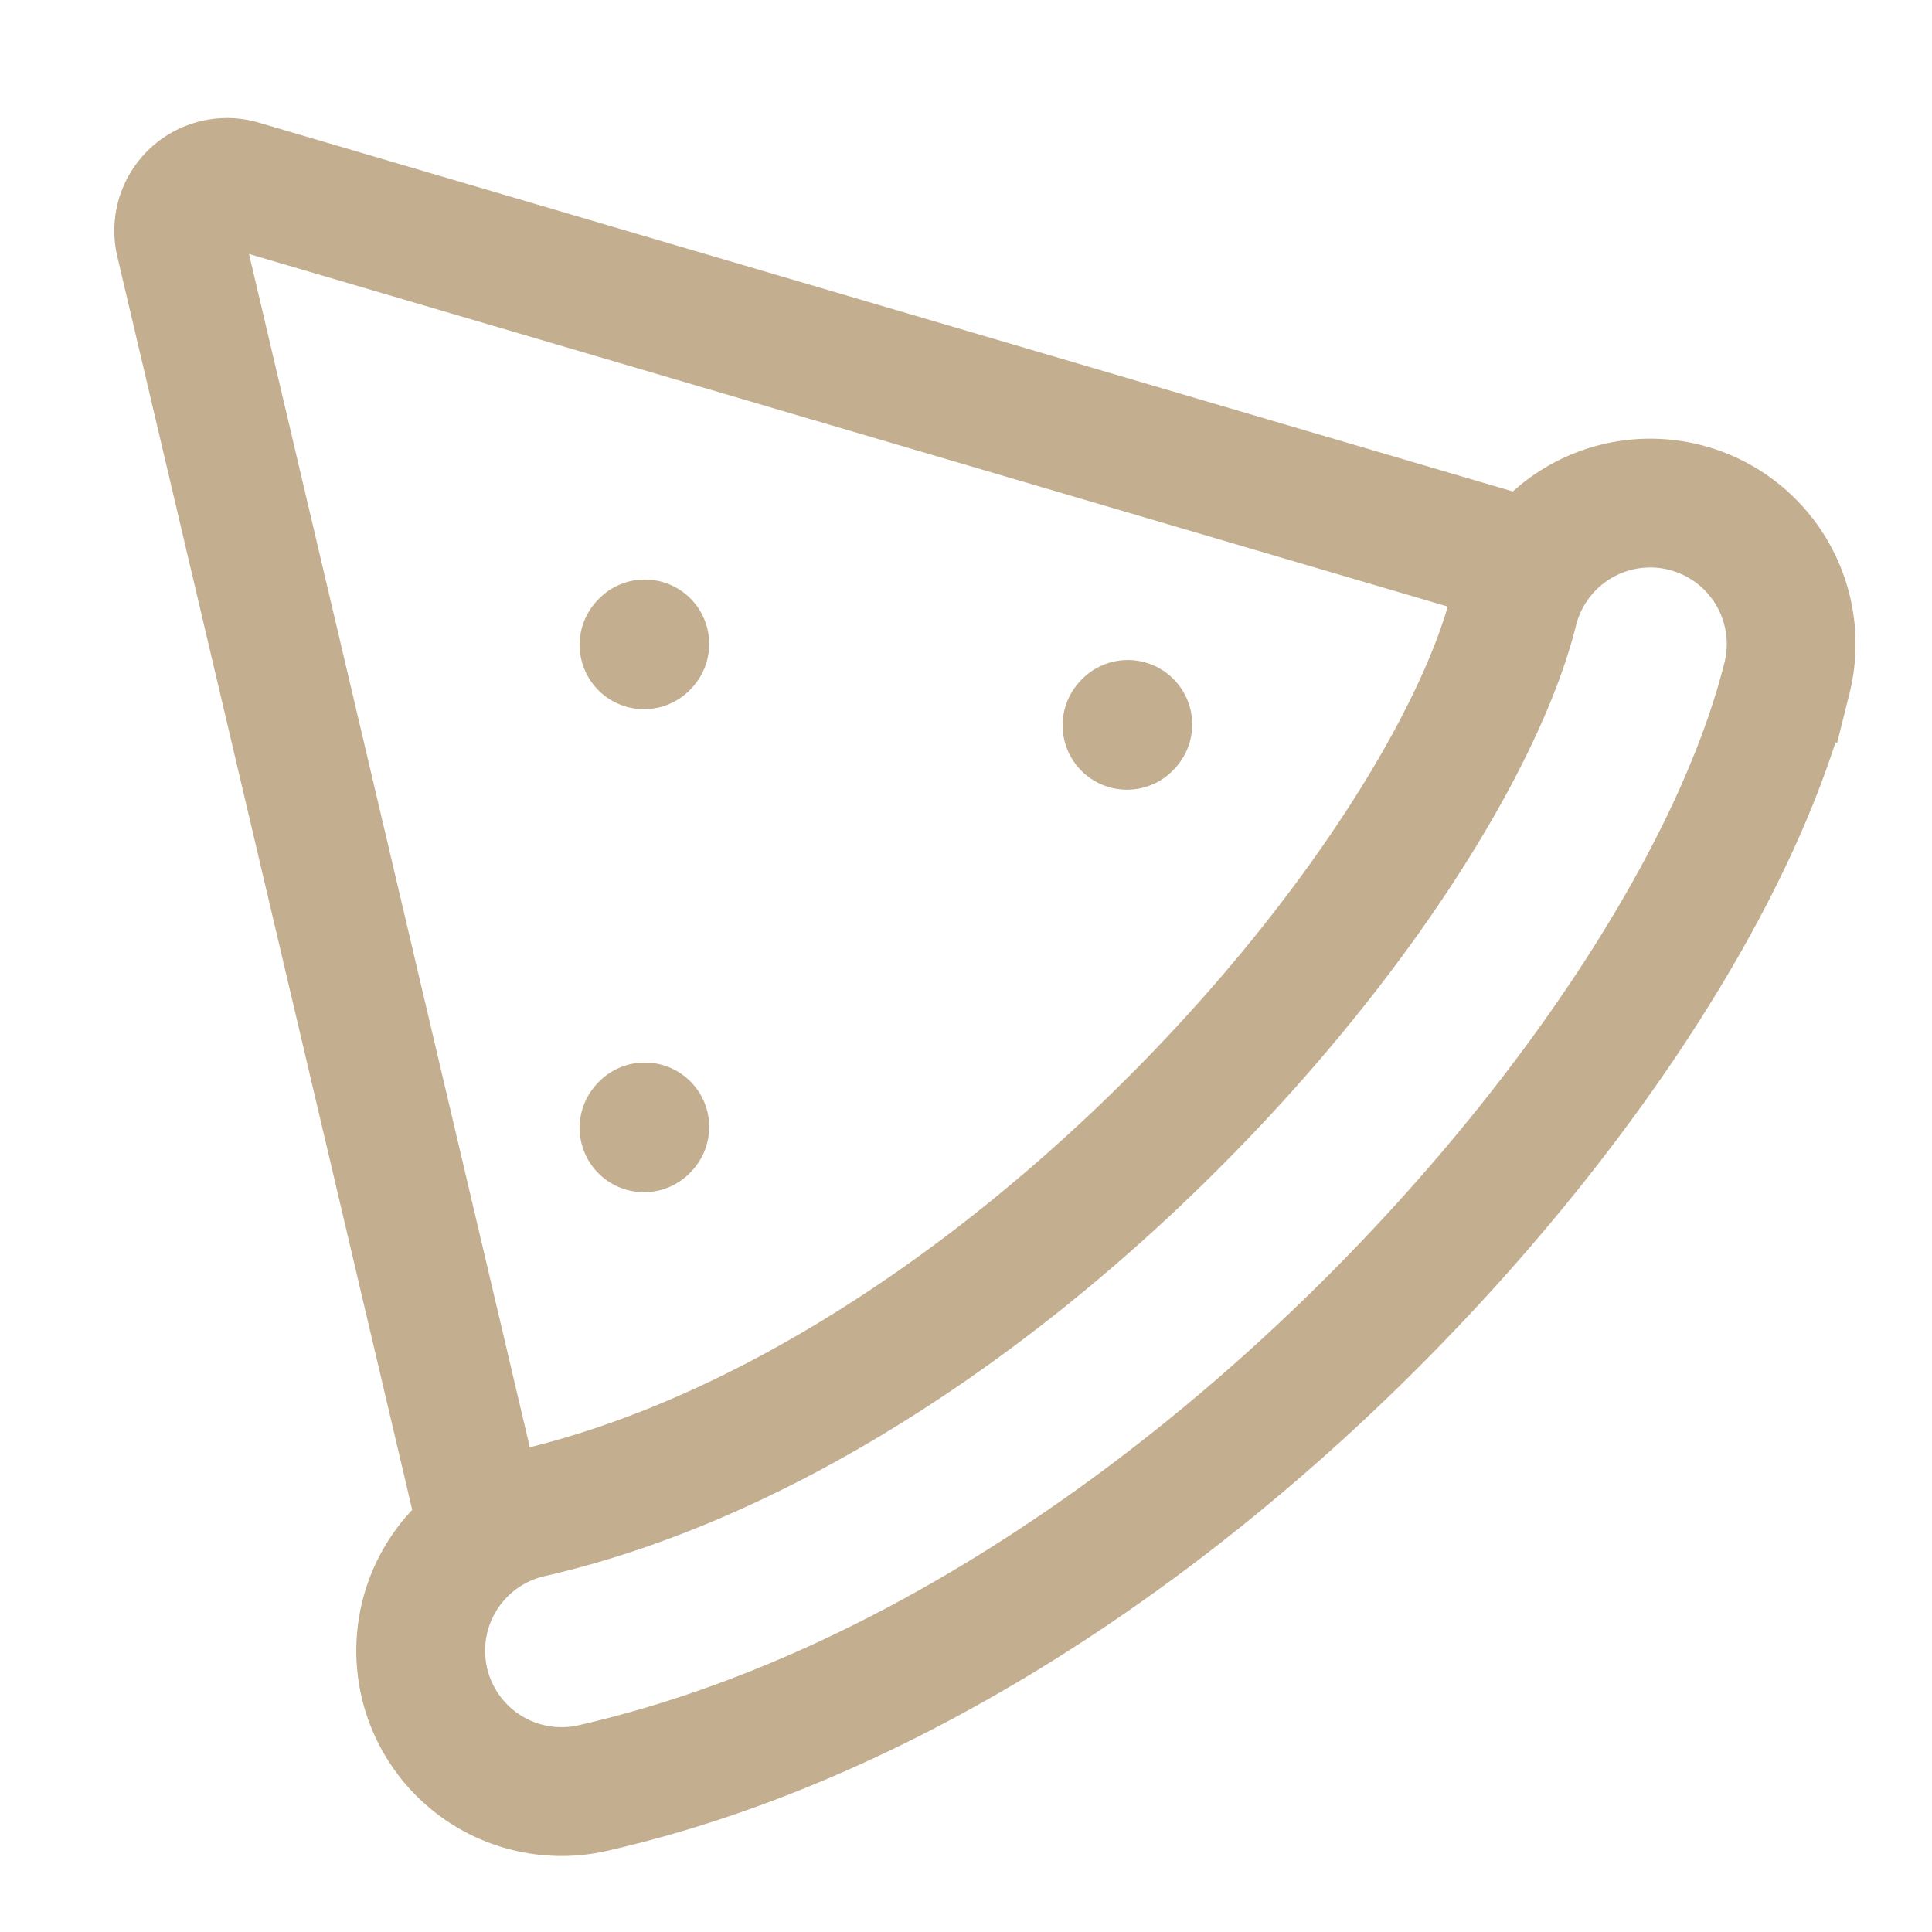 <?xml version="1.0" encoding="UTF-8"?><svg width="36px" height="36px" stroke-width="1.6" viewBox="0 0 24 24" fill="none" xmlns="http://www.w3.org/2000/svg" color="#c3af90"><path d="M14 9.01l.01-.011M8 8.01l.01-.011M8 14.01l.01-.011" stroke="#c3af90" stroke-width="1.6" stroke-linecap="round" stroke-linejoin="round"></path><path d="M6 19L2.236 3.004a.6.6 0 01.754-.713L19 7" stroke="#c3af90" stroke-width="1.6"></path><path d="M22.198 8.425a1.75 1.75 0 00-3.396-.85c-.391 1.568-1.9 4.05-4.227 6.375-2.3 2.301-5.148 4.194-7.968 4.845a1.75 1.75 0 10.787 3.41c3.68-.849 7.082-3.206 9.656-5.78 2.549-2.549 4.54-5.568 5.148-8z" stroke="#c3af90" stroke-width="1.6" stroke-linecap="round"></path></svg>